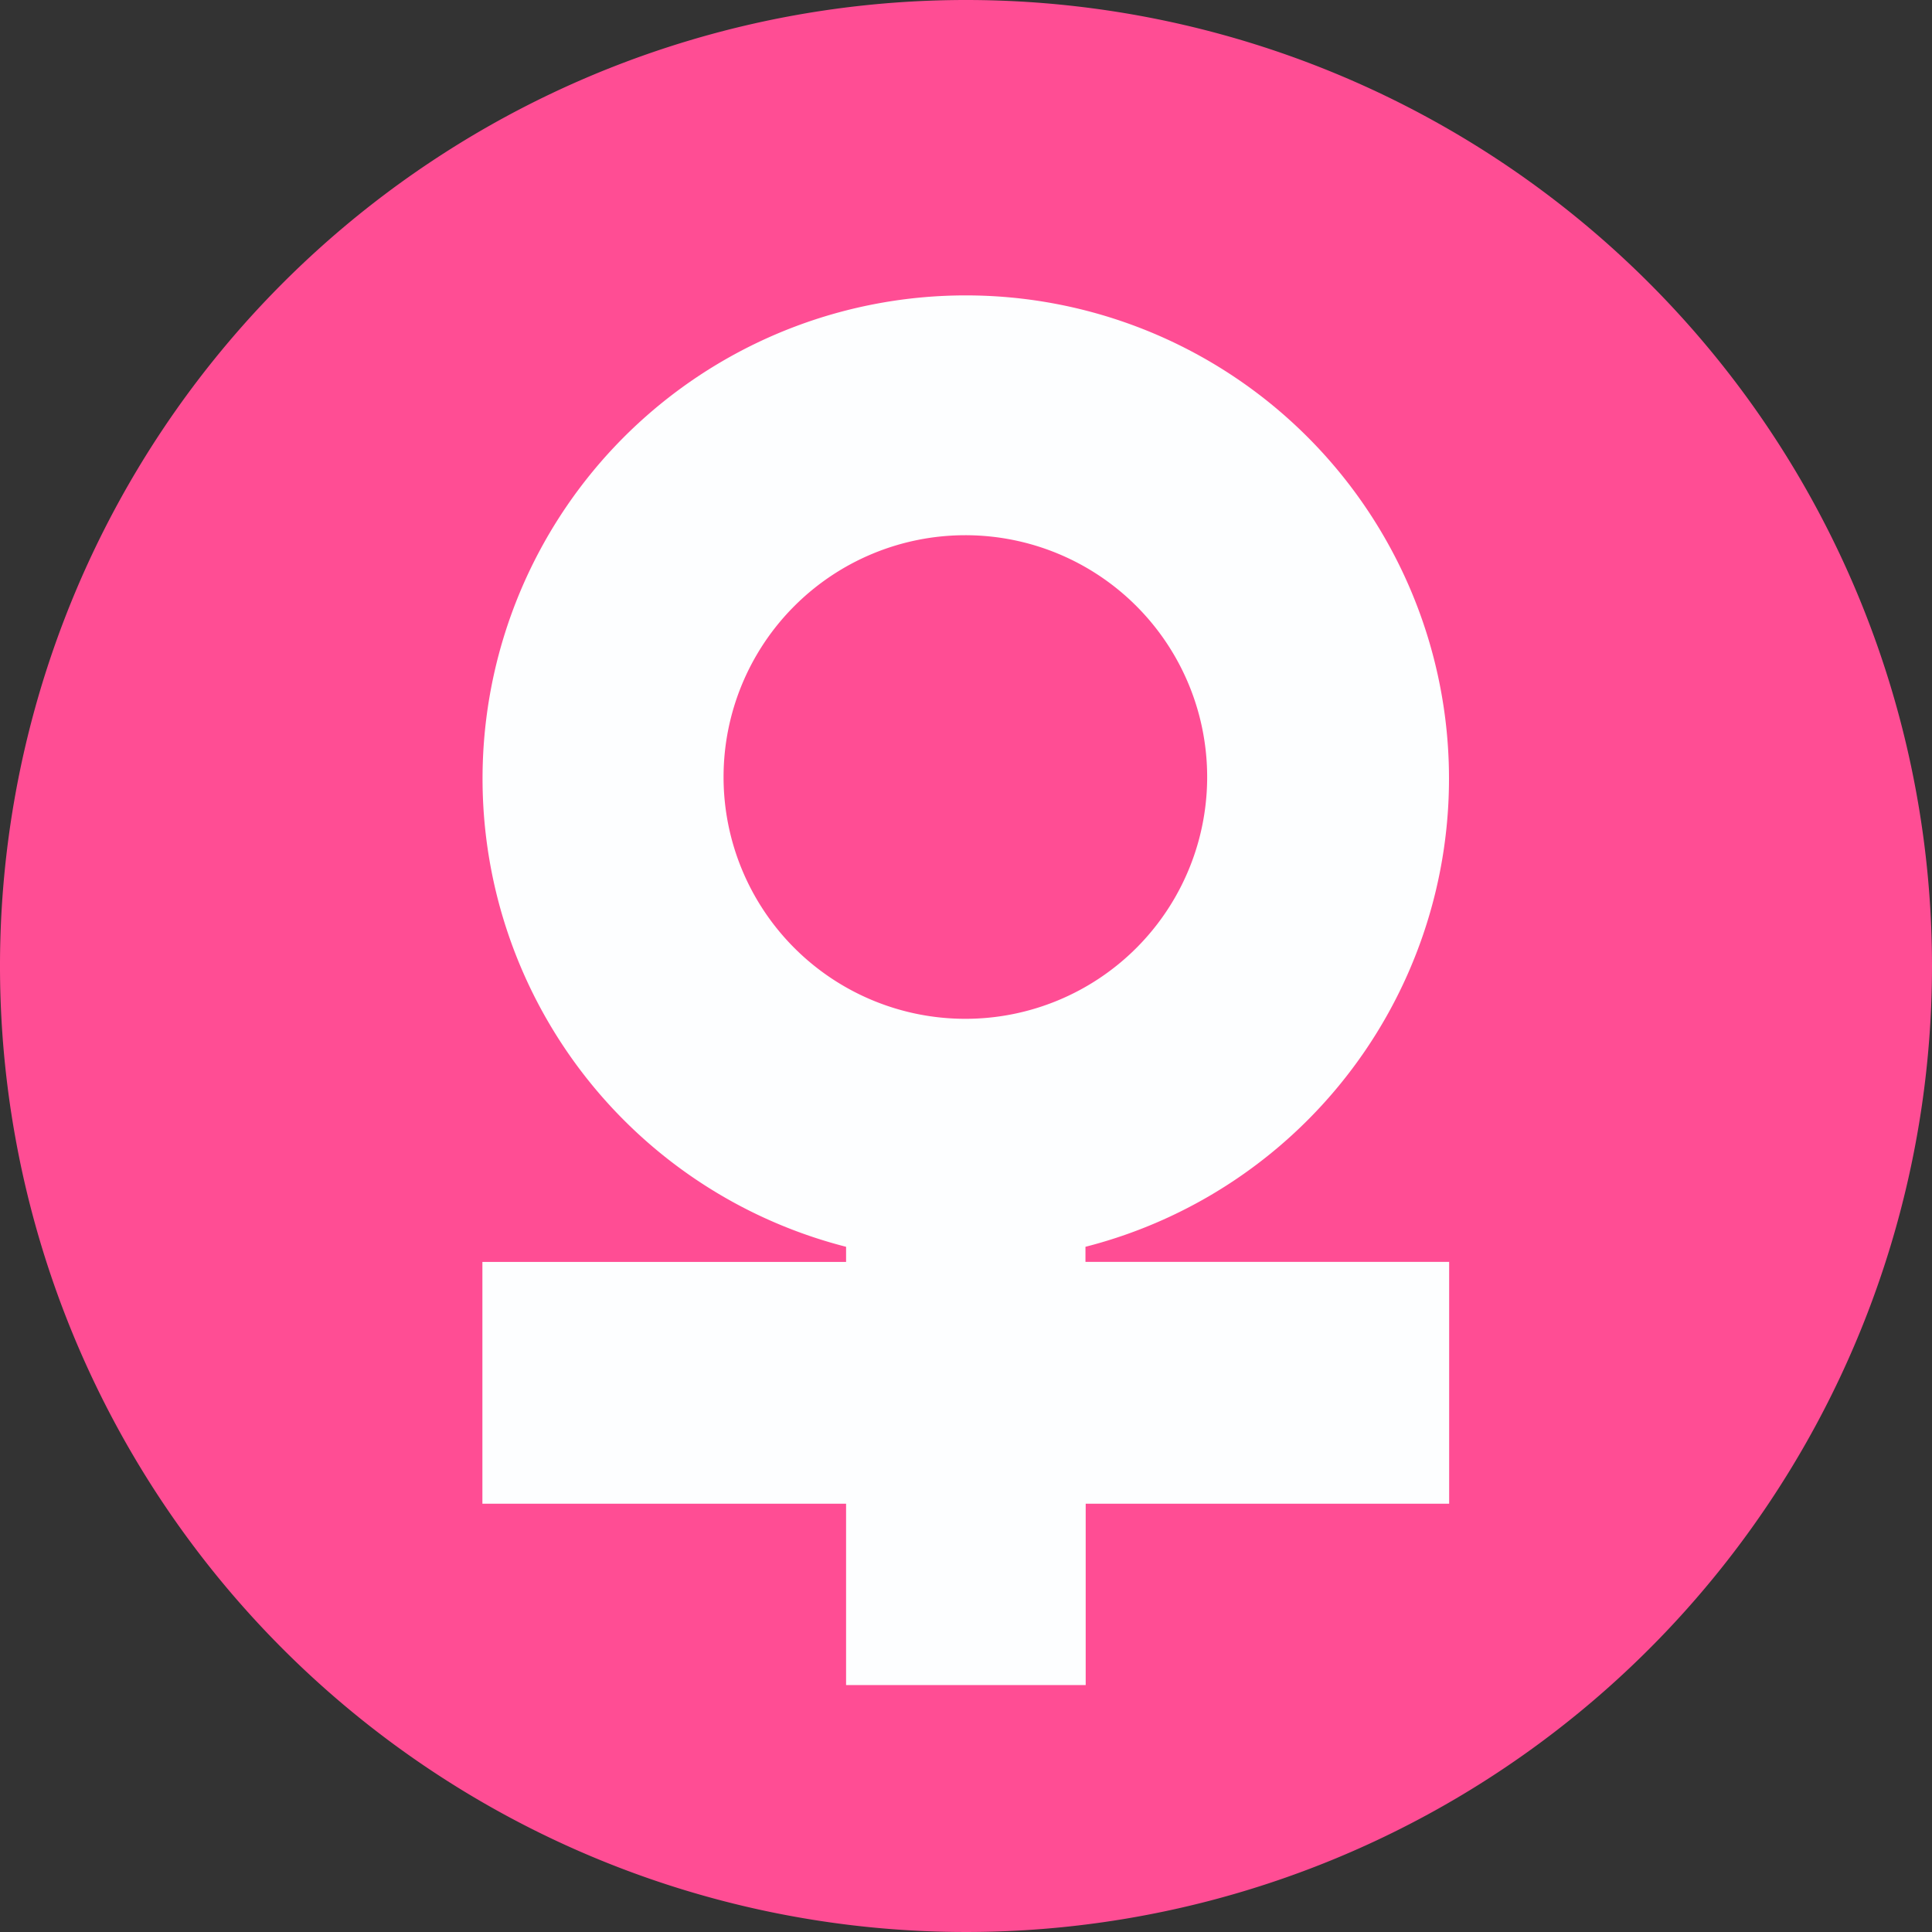 <svg id="图层_1" data-name="图层 1" xmlns="http://www.w3.org/2000/svg" xmlns:xlink="http://www.w3.org/1999/xlink" viewBox="0 0 255.68 255.68"><rect x="0" y="0" width="255.68" height="255.68" fill="#333333" stroke="none"/><defs><style>.cls-1{fill:none;}.cls-2{fill:#fdfeff;}.cls-3{clip-path:url(#clip-path);}.cls-4{fill:#ff4d94;}</style><clipPath id="clip-path" transform="translate(-21.9 -22.5)"><rect class="cls-1" x="21.95" y="22.24" width="255.94" height="256.32"/></clipPath></defs><title>female</title><polygon class="cls-2" points="210.9 32.15 47.1 32.15 47.1 92.5 40.1 92.5 40.1 98.75 27.3 98.75 27.3 156.35 40.1 156.35 40.1 216.04 84.1 216.04 84.1 224.5 206.1 224.5 206.1 127.55 210.9 127.55 210.9 32.15"/><g class="cls-3"><path class="cls-4" d="M149.74,22.5A127.84,127.84,0,1,0,277.58,150.34,127.85,127.85,0,0,0,149.74,22.5Zm64,199H165.58v24H133.87v-24H85.74v-32h48.13v-2a63.95,63.95,0,1,1,31.68,0v2h48.13v32Zm0,0" transform="translate(-21.9 -22.5)"/></g><path class="cls-4" d="M172.27,102.69a32,32,0,1,0,0,45.28,32,32,0,0,0,0-45.28Zm0,0" transform="translate(-21.9 -22.5)"/></svg>
